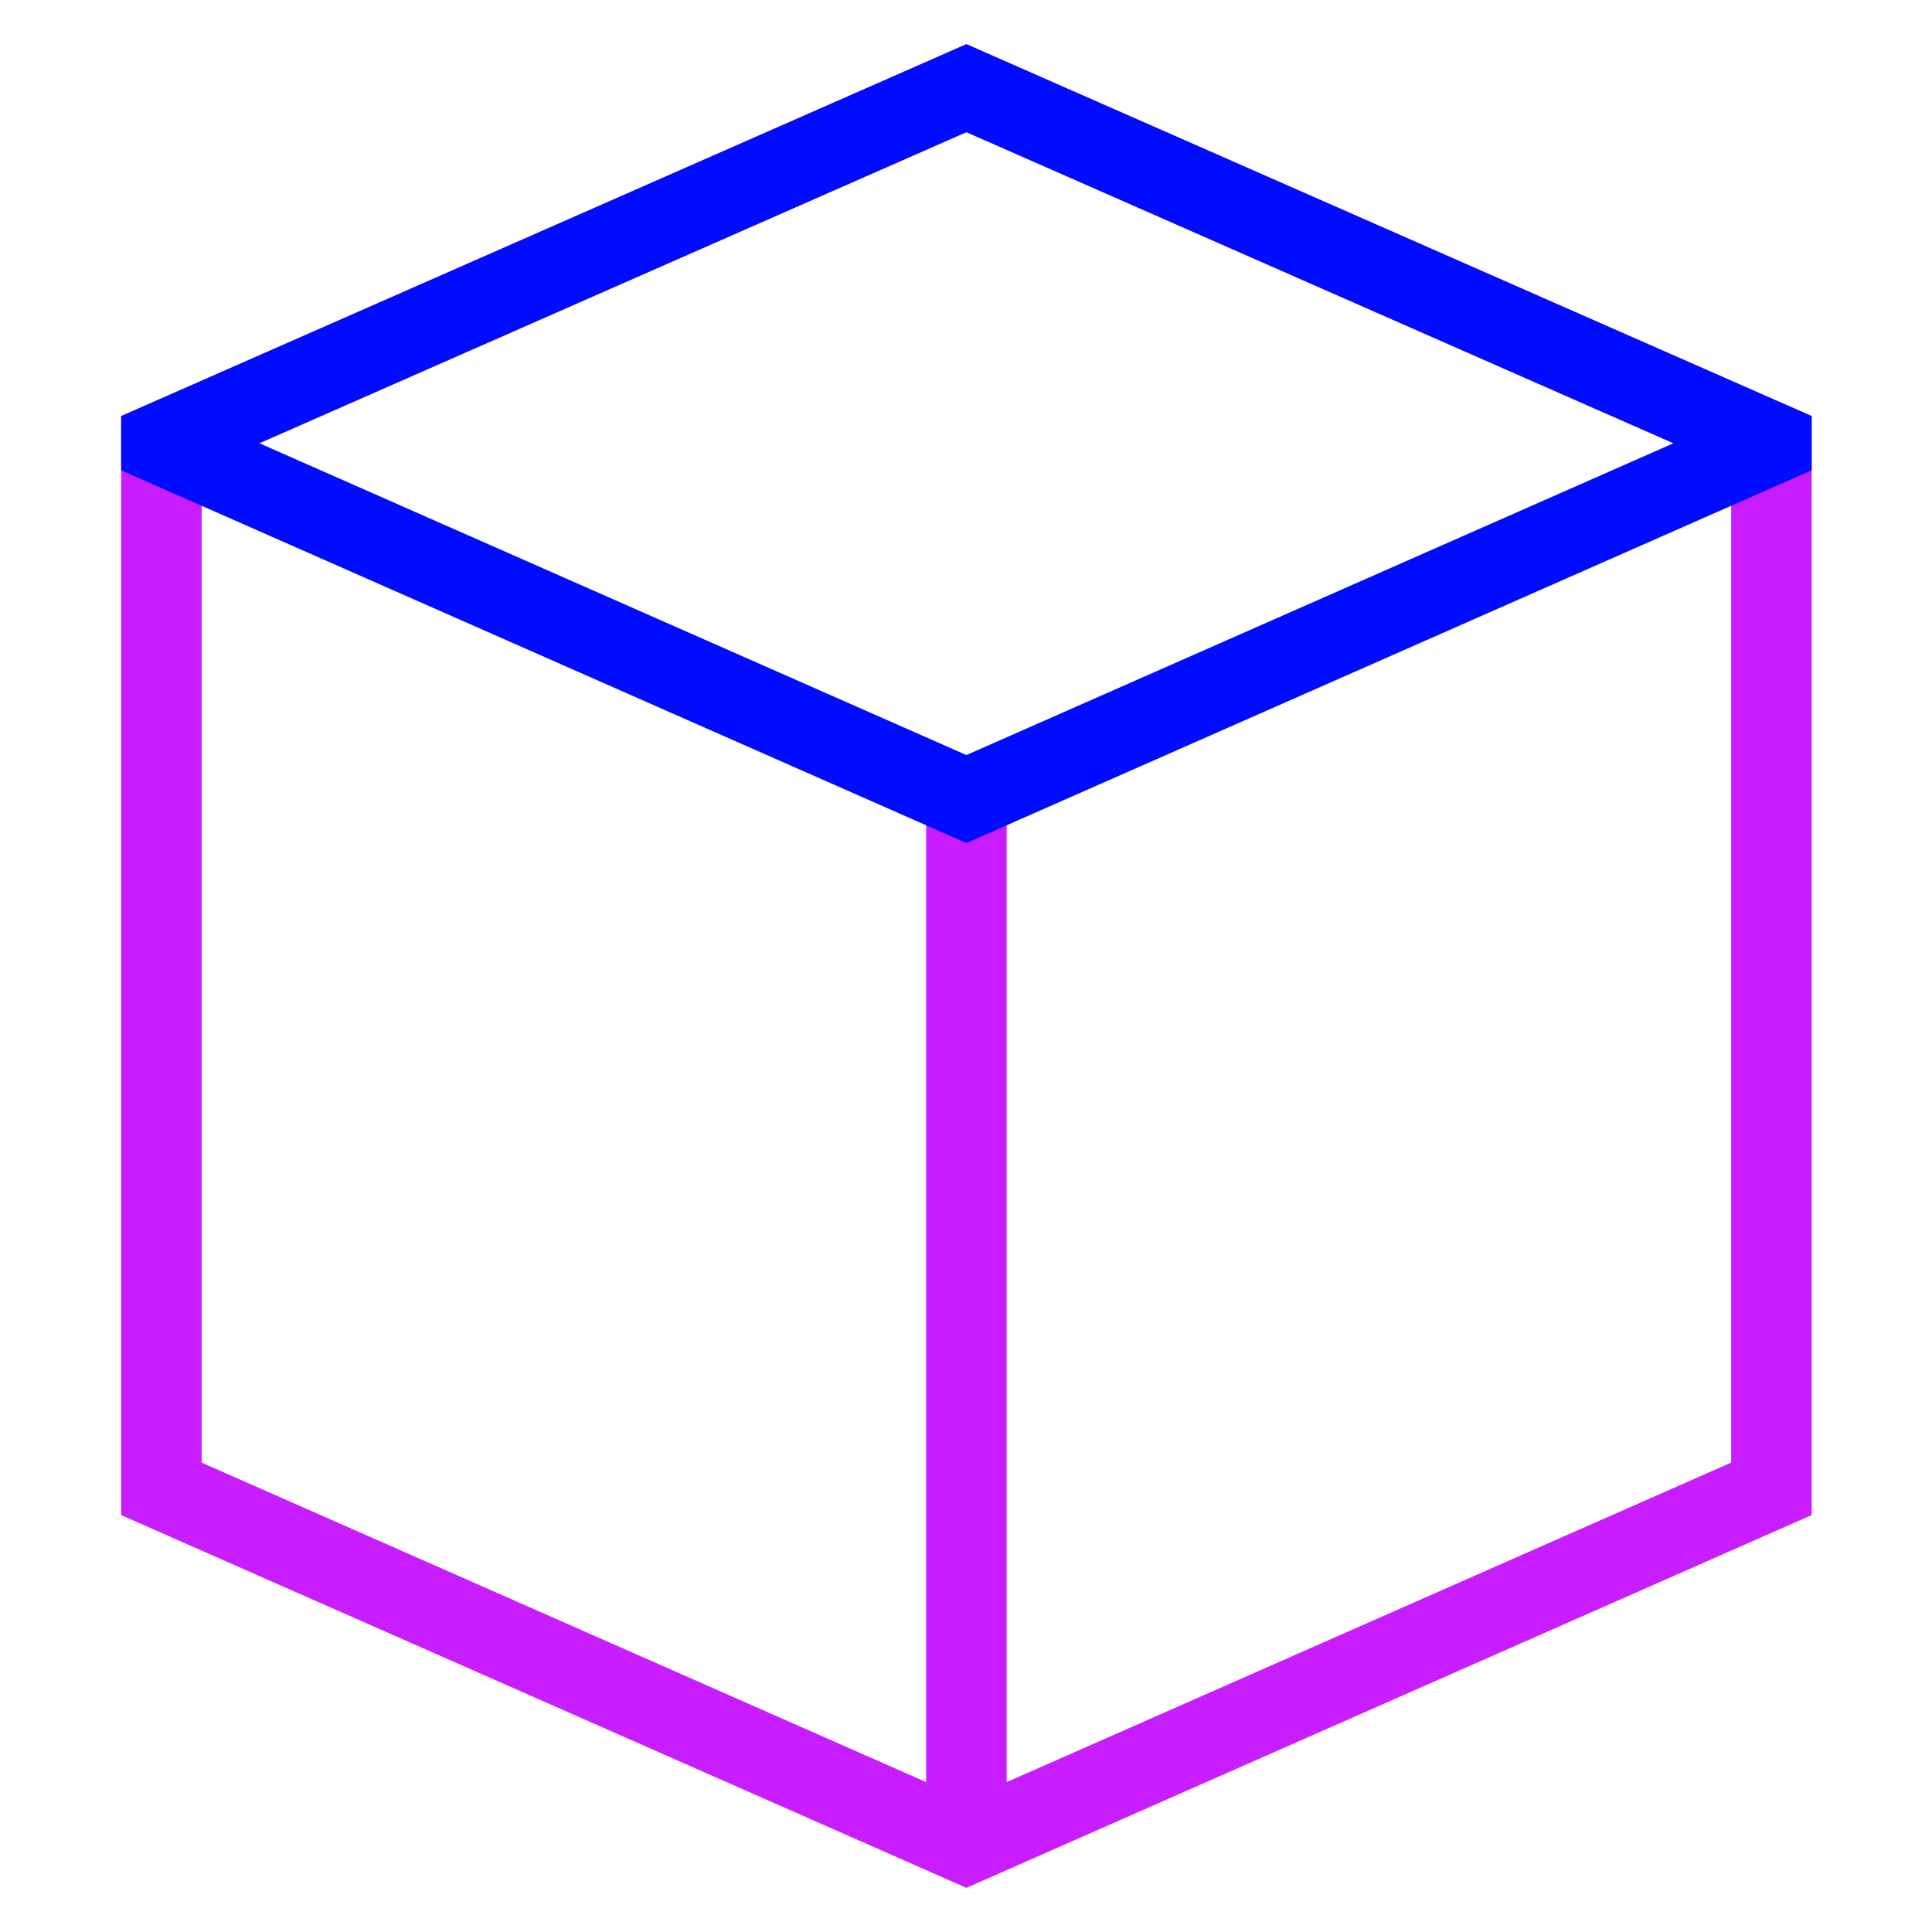 <svg xmlns="http://www.w3.org/2000/svg" fill="none" viewBox="0 0 24 24" id="Module--Streamline-Sharp-Neon">
  <desc>
    Module Streamline Icon: https://streamlinehq.com
  </desc>
  <g id="module--cube-code-module-programming-plugin">
    <path id="Rectangle 443" stroke="#c71dff" d="M22.005 5.495V18.495l-10 4.41 -10 -4.41 0 -13L12.005 1.095l10 4.4Z" stroke-width="1"></path>
    <path id="Rectangle 445" stroke="#c71dff" d="m12.005 9.91 0 12.59" stroke-width="1"></path>
    <path id="Vector" stroke="#000cfe" d="M12.005 1.095 2.005 5.495v0.021L12.005 9.926l10 -4.41v-0.021l-10 -4.4Z" stroke-width="1"></path>
  </g>
</svg>